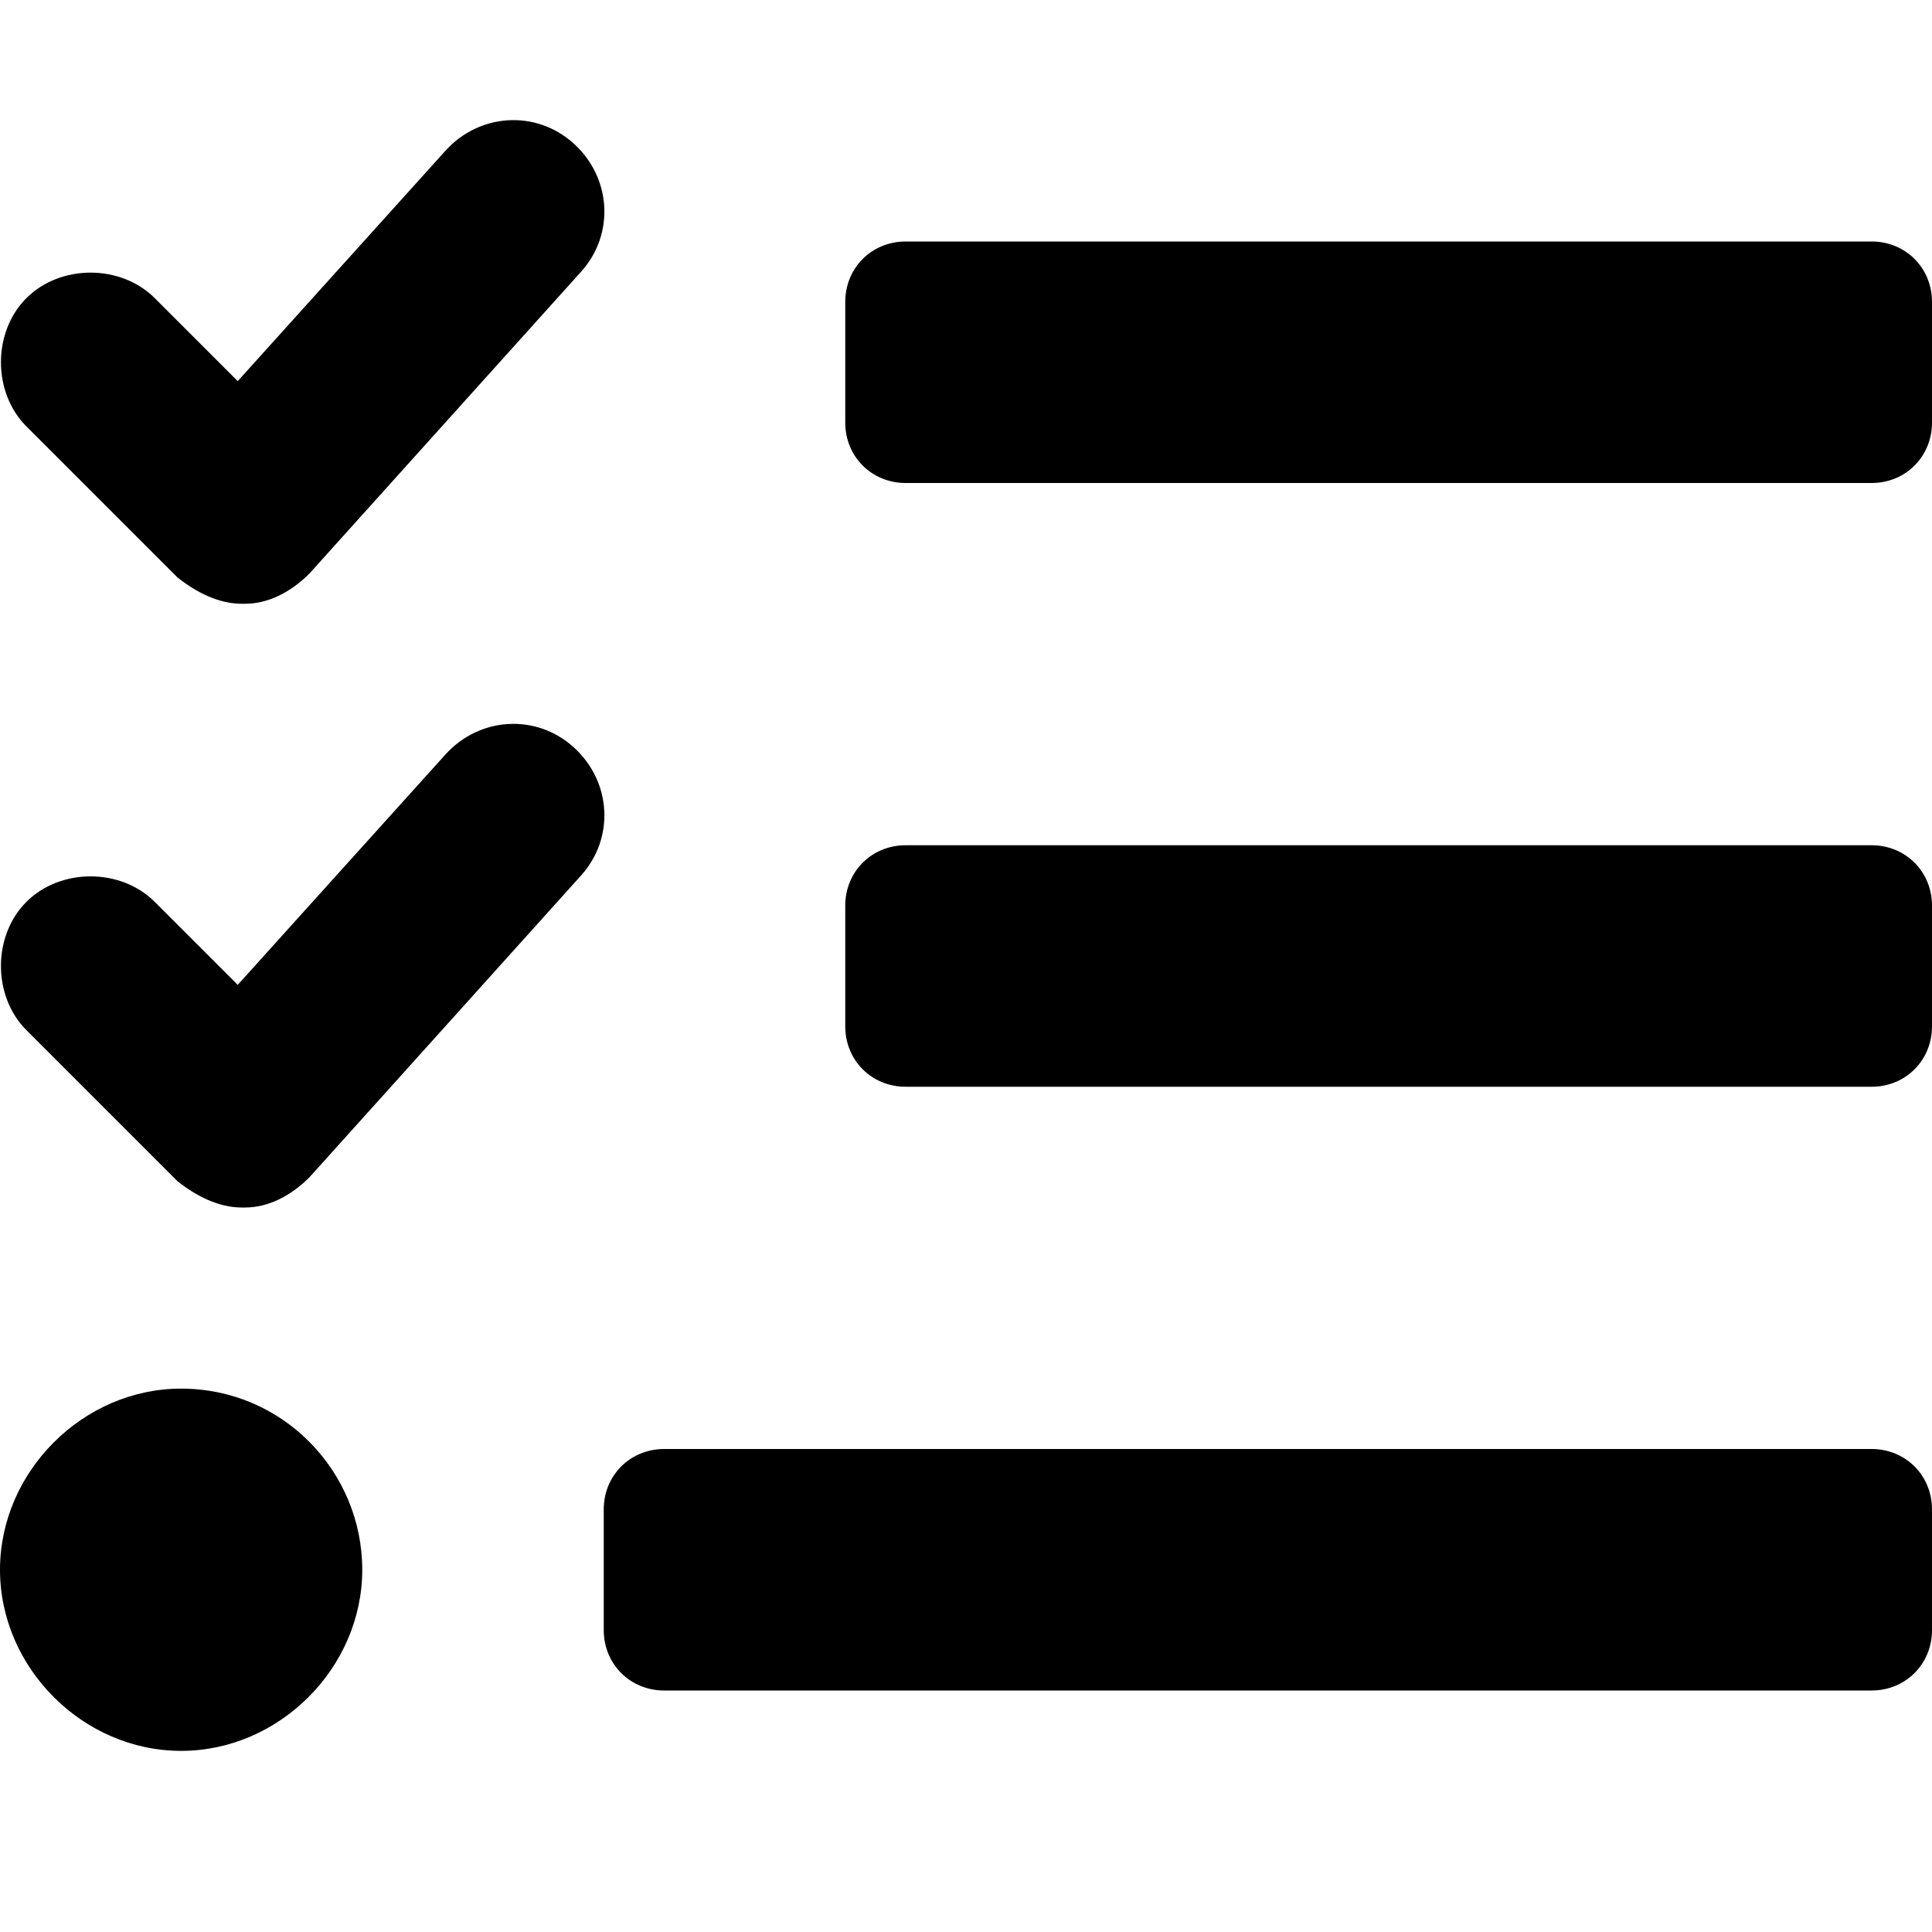 <svg xmlns="http://www.w3.org/2000/svg" viewBox="0 0 512 512"><!-- Font Awesome Free 6.0.0-alpha1 by @fontawesome - https://fontawesome.com License - https://fontawesome.com/license/free (Icons: CC BY 4.0, Fonts: SIL OFL 1.1, Code: MIT License) --><path d="M496 384H176C167 384 160 391 160 400V432C160 441 167 448 176 448H496C505 448 512 441 512 432V400C512 391 505 384 496 384ZM48 368C22 368 0 390 0 416C0 442 22 464 48 464S96 442 96 416C96 390 75 368 48 368ZM118 40L63 101L41 79C32 70 16 70 7 79S-2 104 7 113L47 153C52 157 58 160 64 160C64 160 64 160 65 160C71 160 77 157 82 152L154 72C163 62 162 47 152 38C142 29 127 30 118 40ZM118 200L63 261L41 239C32 230 16 230 7 239S-2 264 7 273L47 313C52 317 58 320 64 320C64 320 64 320 65 320C71 320 77 317 82 312L154 232C163 222 162 207 152 198C142 189 127 190 118 200ZM496 64H240C231 64 224 71 224 80V112C224 121 231 128 240 128H496C505 128 512 121 512 112V80C512 71 505 64 496 64ZM496 224H240C231 224 224 231 224 240V272C224 281 231 288 240 288H496C505 288 512 281 512 272V240C512 231 505 224 496 224Z"/></svg>